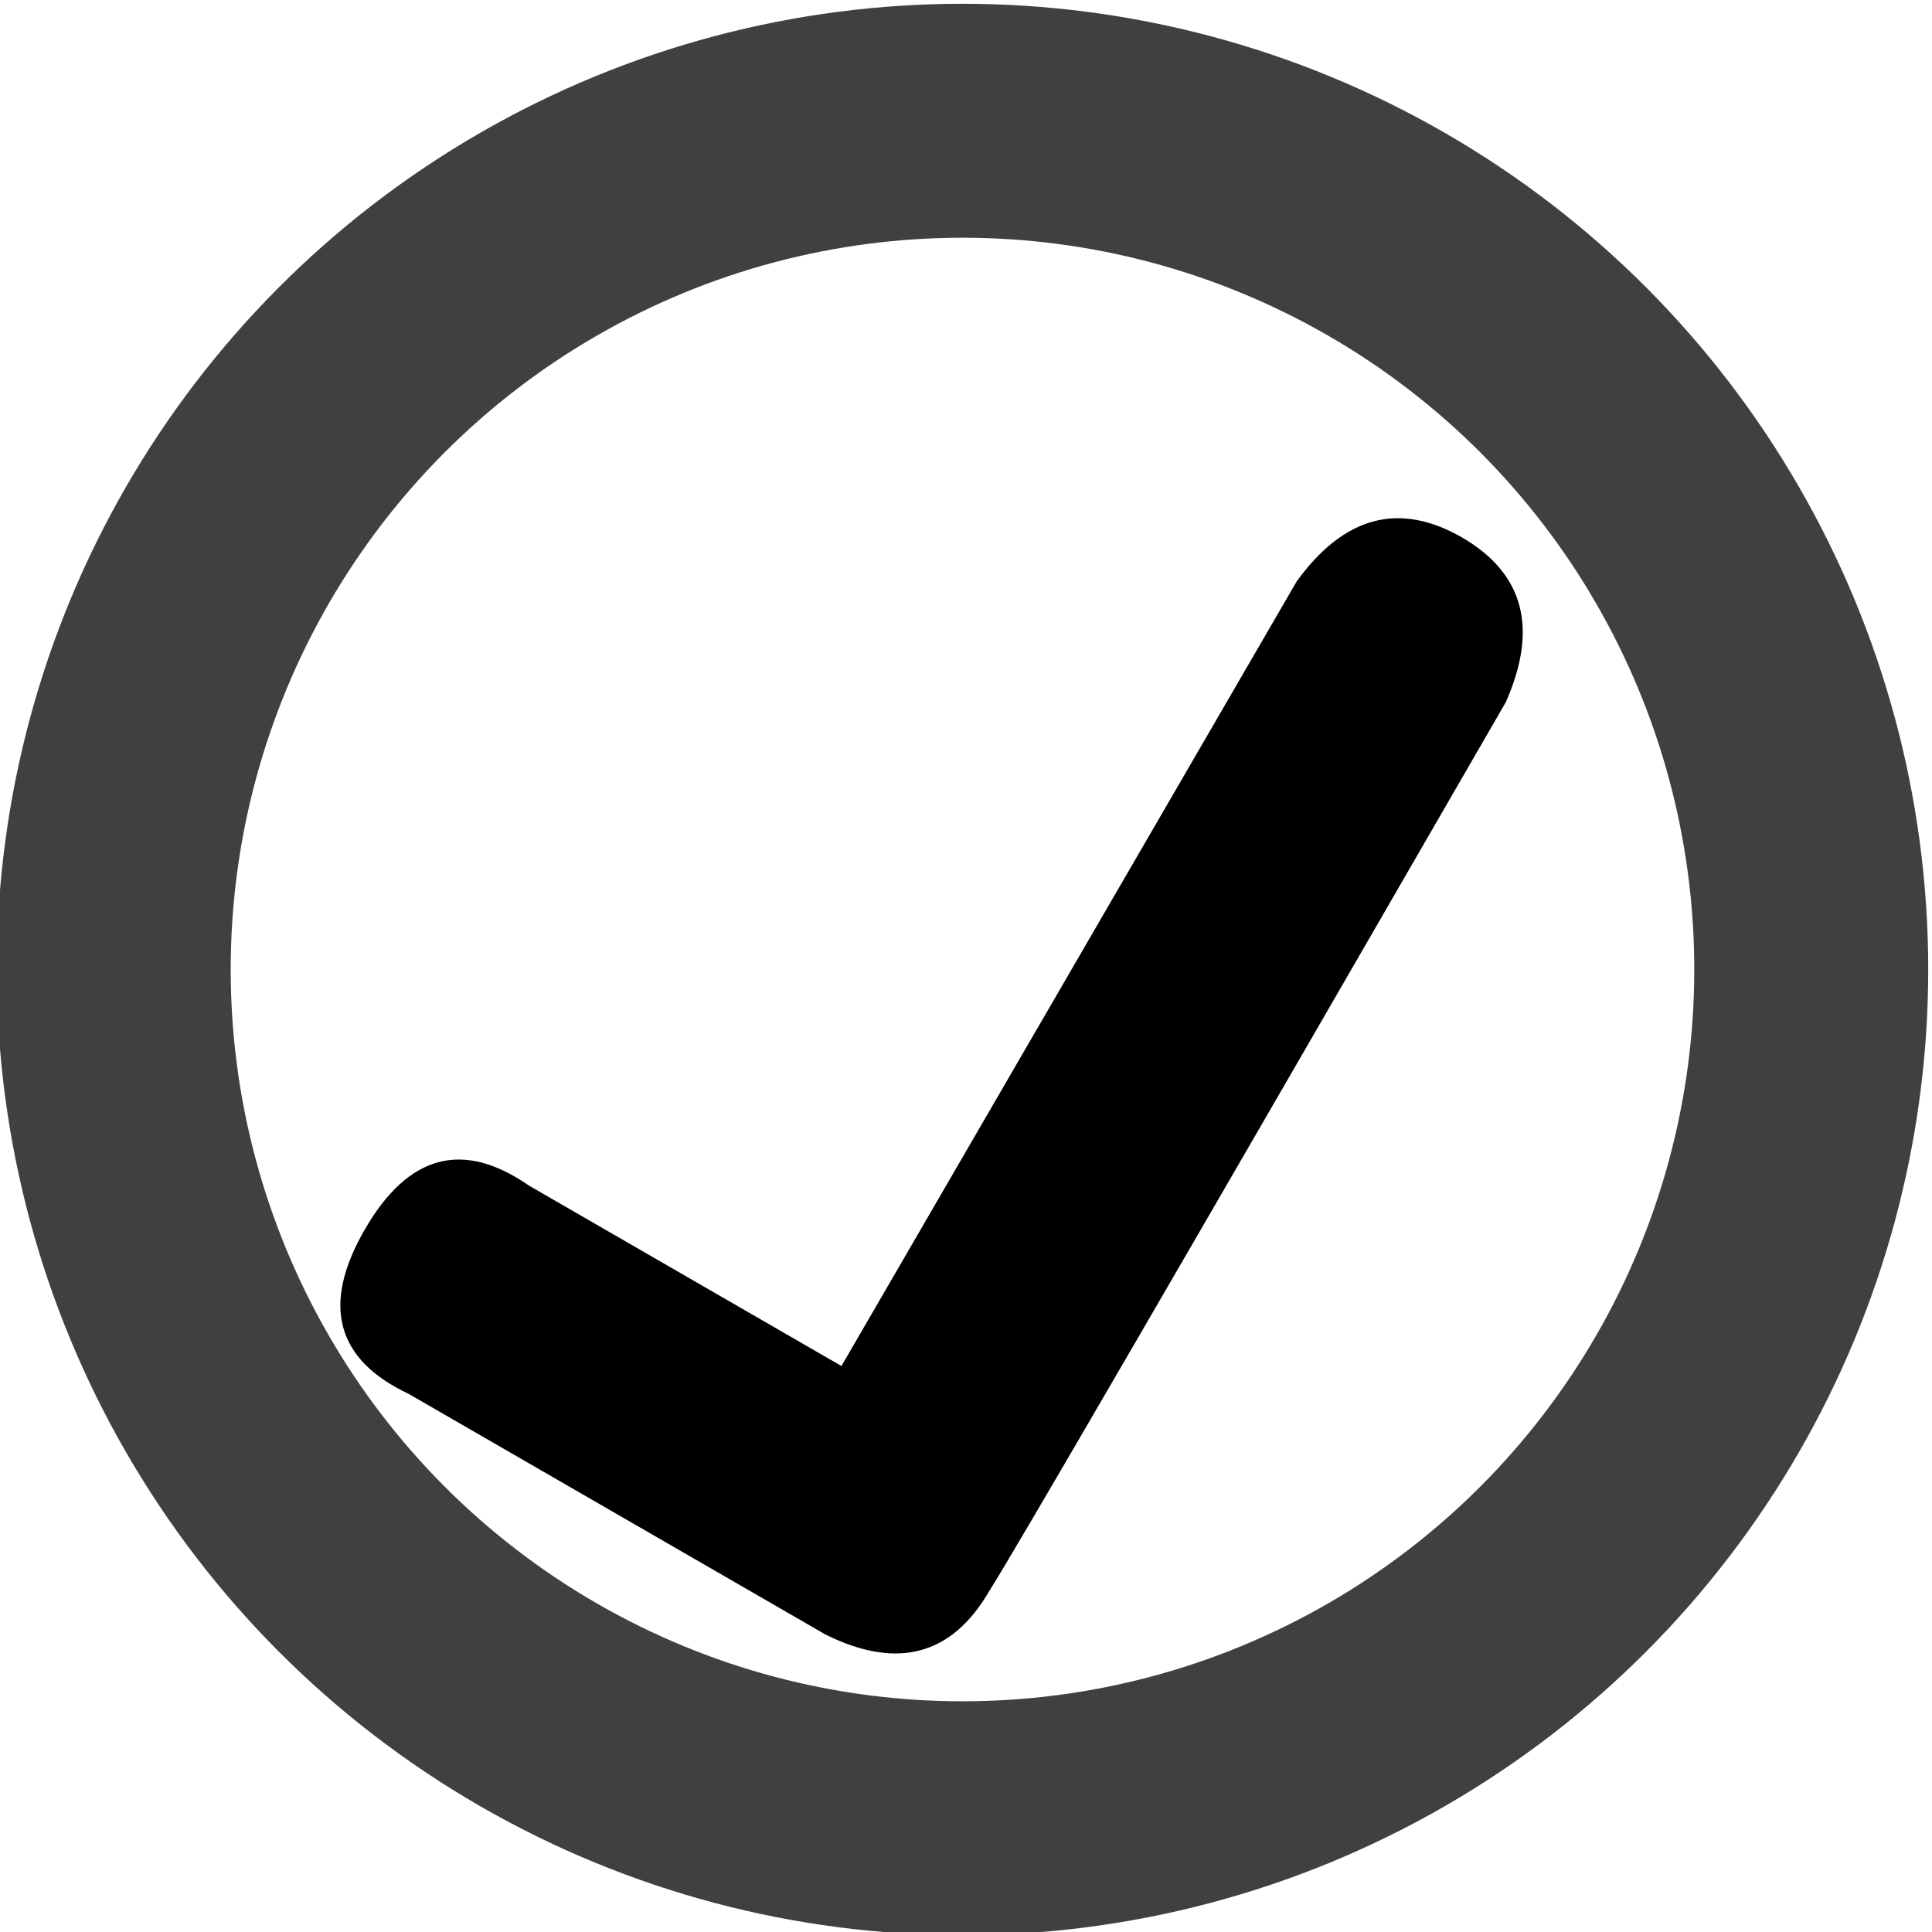 <?xml version="1.0" encoding="UTF-8" standalone="no"?><svg xmlns="http://www.w3.org/2000/svg" xmlns:xlink="http://www.w3.org/1999/xlink" style="isolation:isolate" viewBox="0 0 512 512" width="512pt" height="512pt"><defs><clipPath id="_clipPath_XhWw9AdAL5XzBlmZHqYEKpaLTcpnzAWJ"><rect width="512" height="512"/></clipPath></defs><g clip-path="url(#_clipPath_XhWw9AdAL5XzBlmZHqYEKpaLTcpnzAWJ)"><circle vector-effect="non-scaling-stroke" cx="255.069" cy="256.931" r="224.931" fill="none" stroke-width="62" stroke="rgb(64,64,64)" stroke-opacity="10000" stroke-linejoin="miter" stroke-linecap="butt" stroke-miterlimit="3"/><path d=" M 140.189 314.199 Q 113.915 295.963 96.652 325.865 Q 79.388 355.767 108.318 369.403 L 218.724 433.147 Q 247.322 447.357 262.262 421.481 Q 270.575 408.621 399.058 186.082 Q 412.072 156.644 387.345 142.369 Q 362.444 128.14 343.633 154.082 L 222.994 362.007 L 140.189 314.199 L 140.189 314.199 Z " fill="rgb(0,0,0)"/></g></svg>
